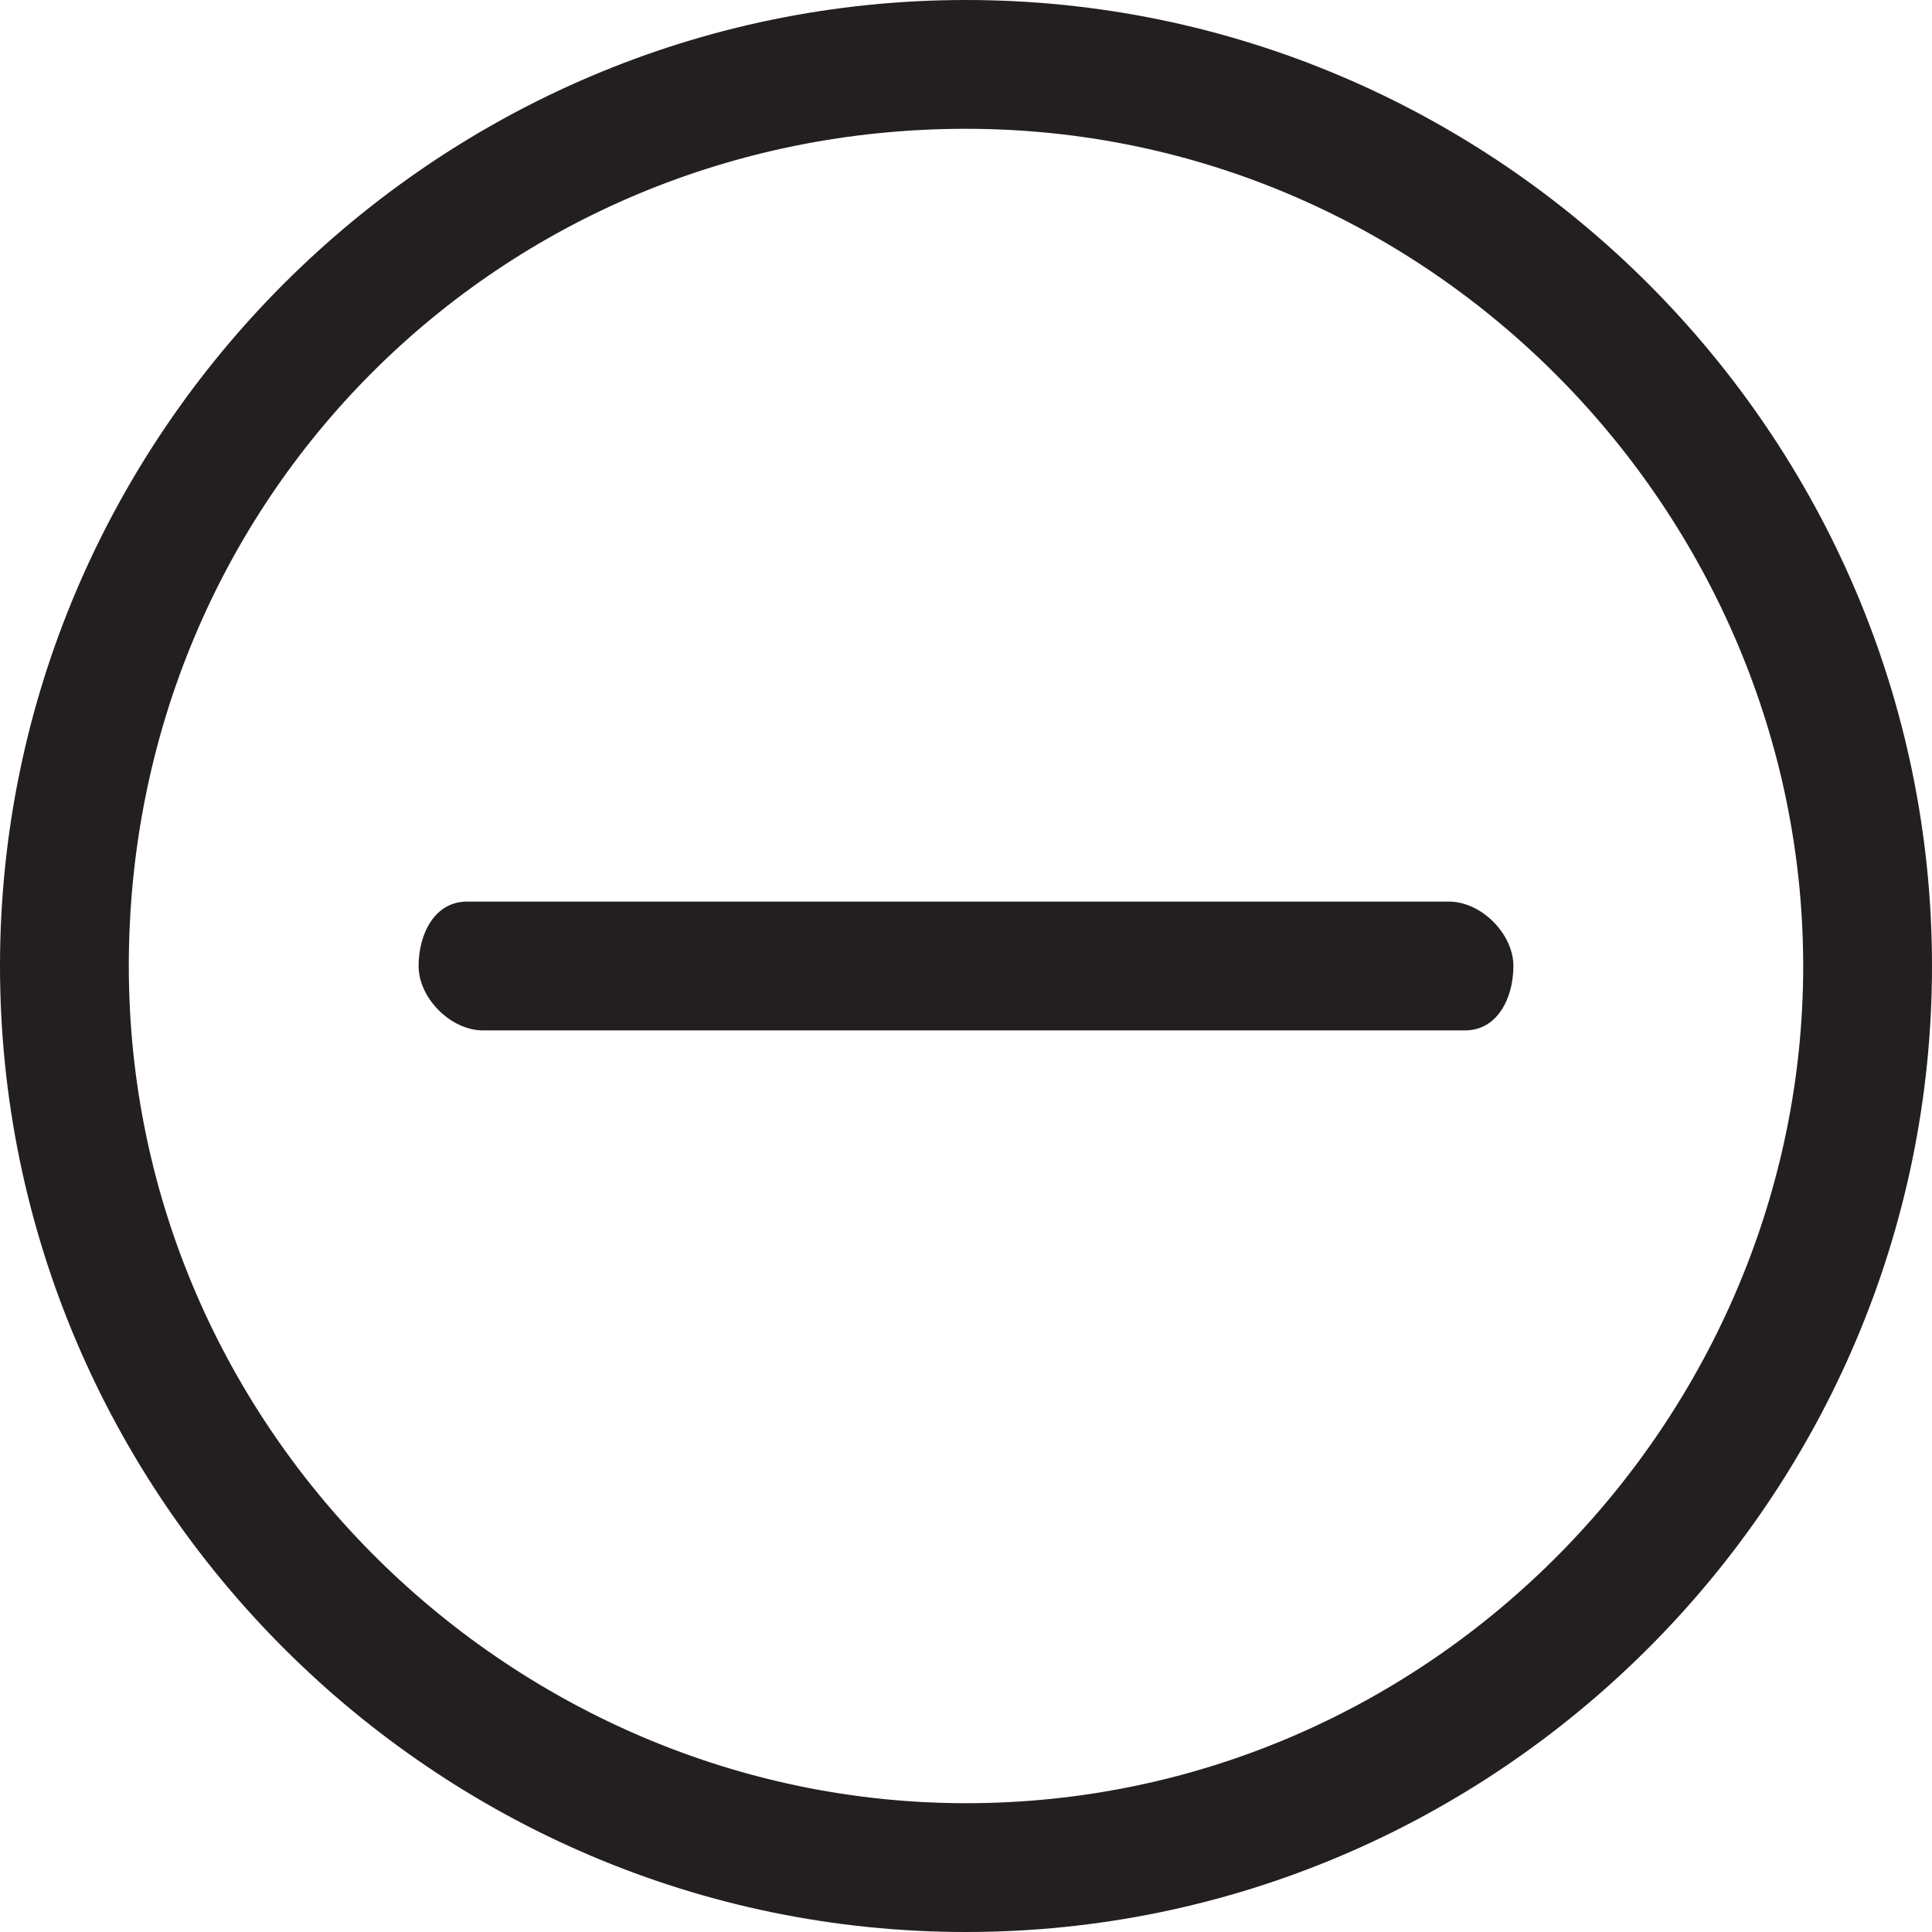 <?xml version="1.0" encoding="utf-8"?>
<!-- Generator: Adobe Illustrator 20.0.0, SVG Export Plug-In . SVG Version: 6.00 Build 0)  -->
<svg version="1.1" baseProfile="tiny" id="Layer_1" xmlns="http://www.w3.org/2000/svg" xmlns:xlink="http://www.w3.org/1999/xlink"
	 x="0px" y="0px" viewBox="0 0 12 12" xml:space="preserve">
<path fill="#231F20" d="M6,12c-3.3,0-6-2.7-6-6s2.7-6,6-6s6,2.7,6,6S9.3,12,6,12z M6,0.8C3.1,0.8,0.8,3.1,0.8,6s2.4,5.2,5.2,5.2
	c2.9,0,5.2-2.4,5.2-5.2S8.9,0.8,6,0.8z M9.4,6c0-0.2-0.2-0.4-0.4-0.4H2.9C2.7,5.6,2.6,5.8,2.6,6s0.2,0.4,0.4,0.4h6.1
	C9.3,6.4,9.4,6.2,9.4,6z"/>
</svg>
